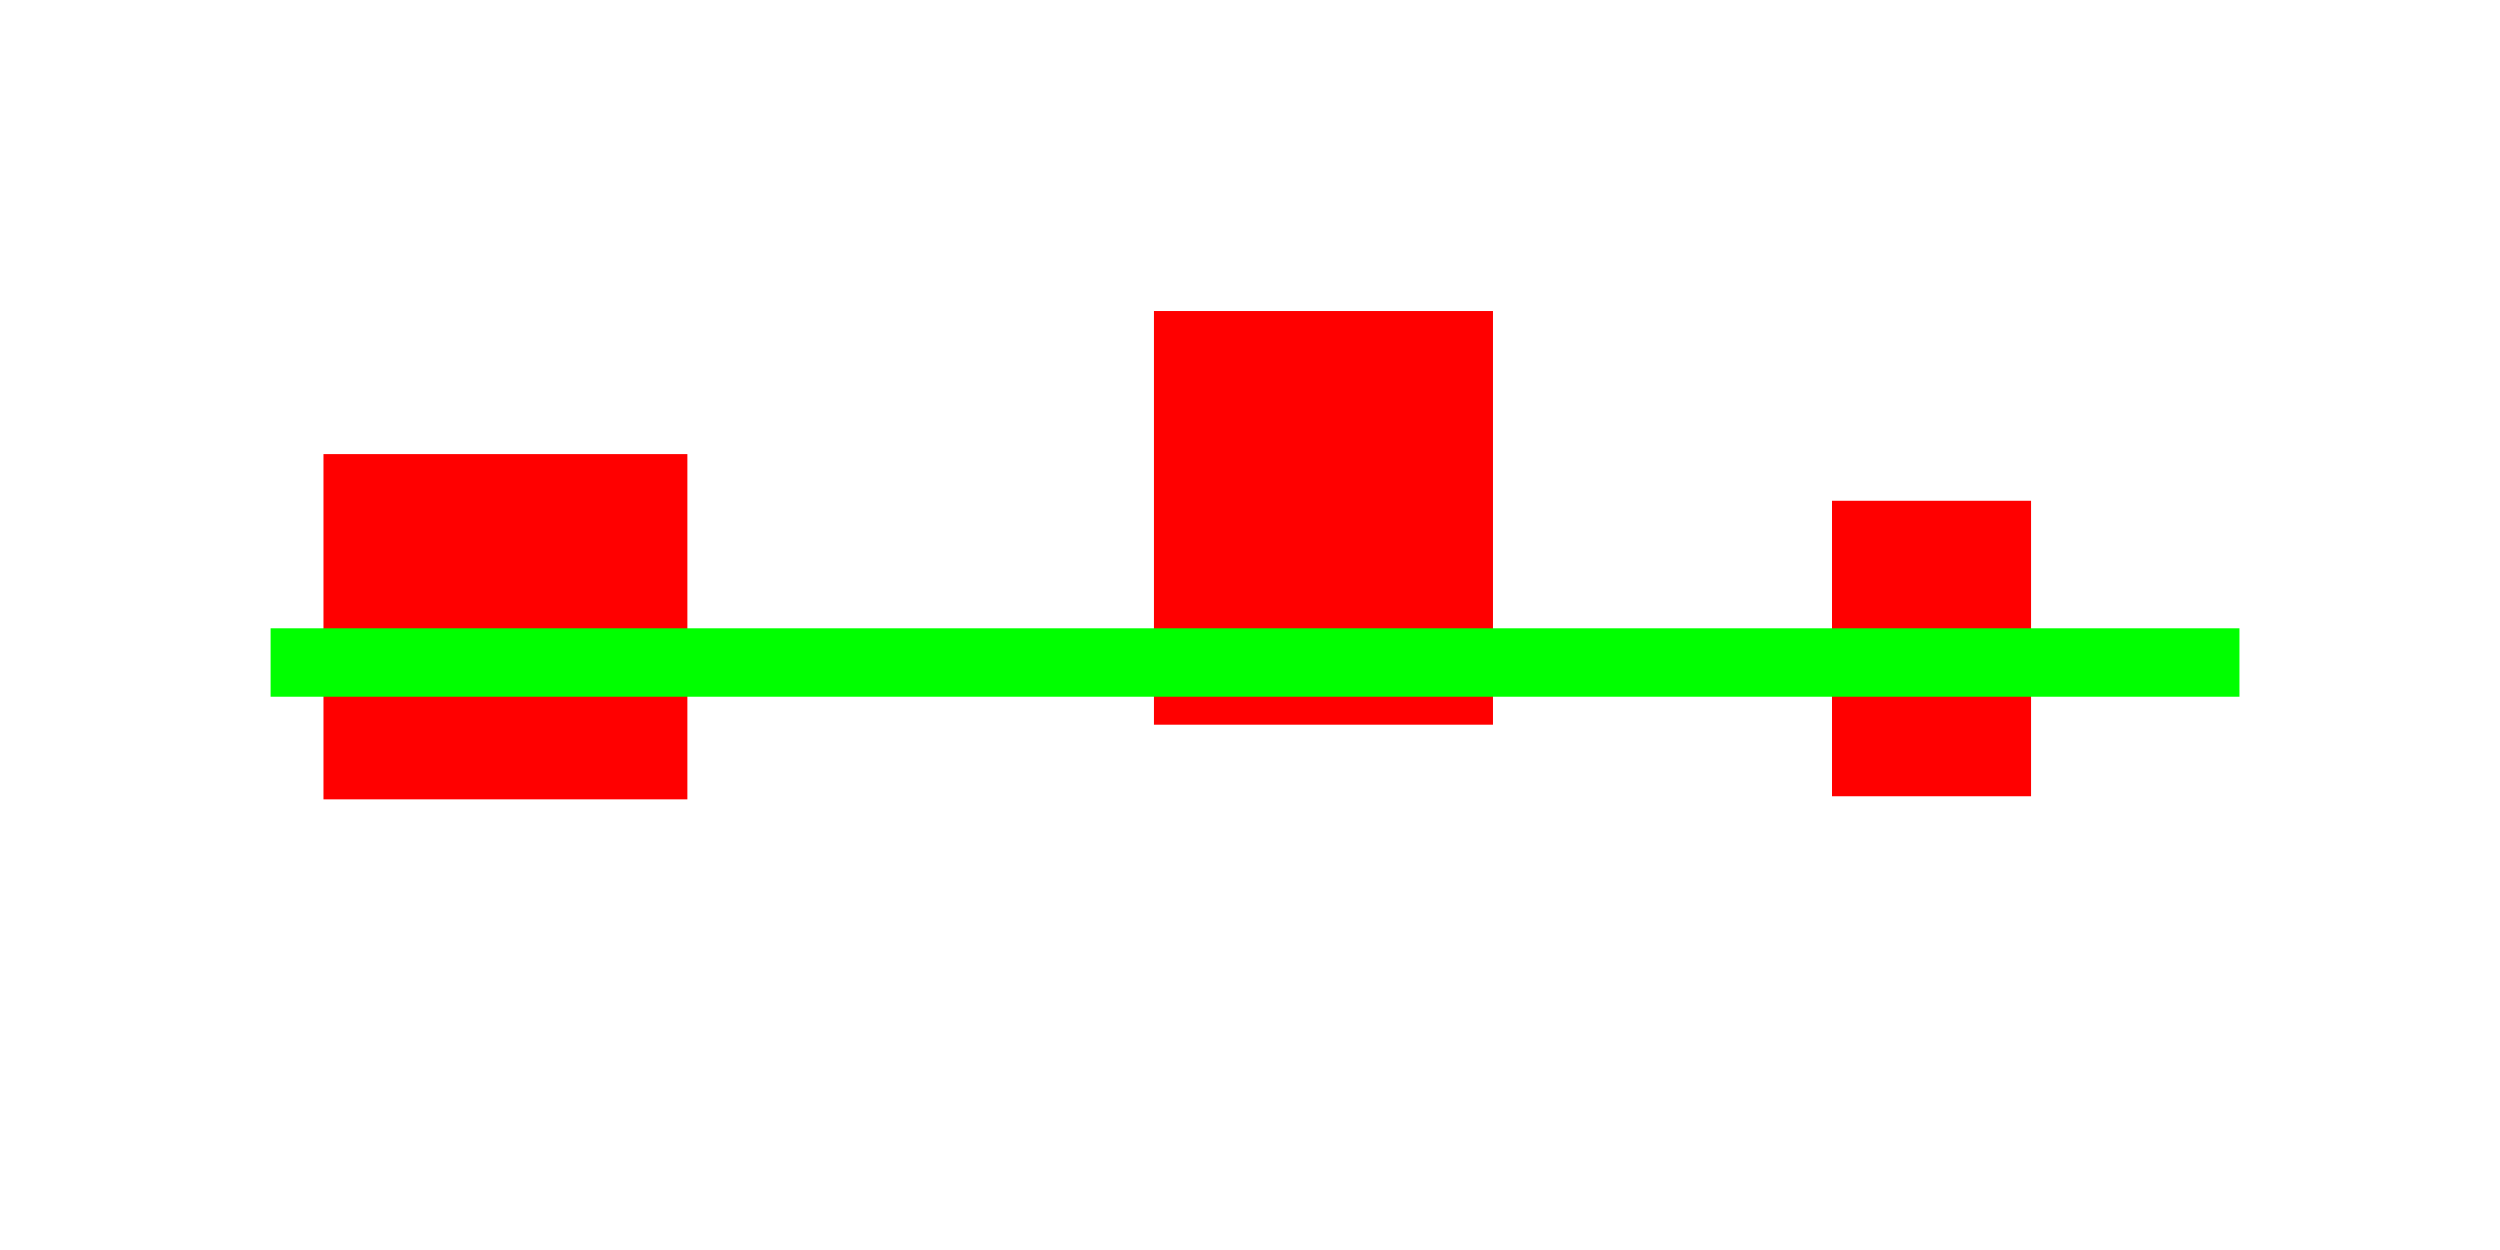 <?xml version="1.0" encoding="UTF-8" standalone="no"?>
<!-- Created with Inkscape (http://www.inkscape.org/) -->

<svg
   width="100mm"
   height="50mm"
   viewBox="0 0 100 50"
   version="1.1"
   id="svg1"
   inkscape:version="1.3.2 (091e20e, 2023-11-25, custom)"
   sodipodi:docname="výkres2.svg"
   xmlns:inkscape="http://www.inkscape.org/namespaces/inkscape"
   xmlns:sodipodi="http://sodipodi.sourceforge.net/DTD/sodipodi-0.dtd"
   xmlns="http://www.w3.org/2000/svg"
   xmlns:svg="http://www.w3.org/2000/svg">
  <sodipodi:namedview
     id="namedview1"
     pagecolor="#ffffff"
     bordercolor="#000000"
     borderopacity="0.25"
     inkscape:showpageshadow="2"
     inkscape:pageopacity="0.0"
     inkscape:pagecheckerboard="0"
     inkscape:deskcolor="#d1d1d1"
     inkscape:document-units="mm"
     inkscape:zoom="2.1266375"
     inkscape:cx="243.81212"
     inkscape:cy="108.38706"
     inkscape:window-width="1920"
     inkscape:window-height="1017"
     inkscape:window-x="-8"
     inkscape:window-y="-8"
     inkscape:window-maximized="1"
     inkscape:current-layer="layer1"
     showguides="true" />
  <defs
     id="defs1" />
  <g
     inkscape:label="Vrstva 1"
     inkscape:groupmode="layer"
     id="layer1">
    <ellipse
       style="fill:none;stroke-width:0.265"
       id="path2"
       cx="40.808"
       cy="138.597"
       rx="5.972"
       ry="4.977" />
    <ellipse
       style="fill:none;stroke-width:0.265"
       id="path3"
       cx="63.949"
       cy="135.114"
       rx="10.451"
       ry="6.221" />
    <circle
       style="fill:none;stroke-width:0.265"
       id="path4"
       cx="71.538"
       cy="101.149"
       r="7.092" />
    <ellipse
       style="fill:none;stroke-width:0.265"
       id="path5"
       cx="48.407"
       cy="135.86"
       rx="12.078"
       ry="7.465" />
    <circle
       style="fill:none;stroke-width:0.265"
       id="path6"
       cx="66.188"
       cy="149.048"
       r="6.718" />
    <ellipse
       style="fill:none;stroke-width:0.265"
       id="path7"
       cx="79.252"
       cy="126.031"
       rx="9.331"
       ry="0.373" />
    <ellipse
       style="fill:none;stroke-width:0.265"
       id="path8"
       cx="85.97"
       cy="146.435"
       rx="2.115"
       ry="7.092" />
    <rect
       style="fill:none;stroke-width:0.265"
       id="rect9"
       width="23.39"
       height="30.606"
       x="38.568"
       y="46.033" />
    <rect
       style="fill:#ff0000;stroke-width:0.265"
       id="rect16"
       width="14.556"
       height="13.81"
       x="12.939"
       y="18.164" />
    <rect
       style="fill:#ff0000;stroke-width:0.265"
       id="rect17"
       width="13.561"
       height="16.547"
       x="46.158"
       y="12.441" />
    <rect
       style="fill:#ff0000;stroke-width:0.265"
       id="rect18"
       width="7.962"
       height="11.819"
       x="73.28"
       y="20.031" />
    <rect
       style="fill:#00ff00;stroke-width:0.265"
       id="rect19"
       width="78.754"
       height="2.737"
       x="10.824"
       y="25.132" />
  </g>
</svg>
